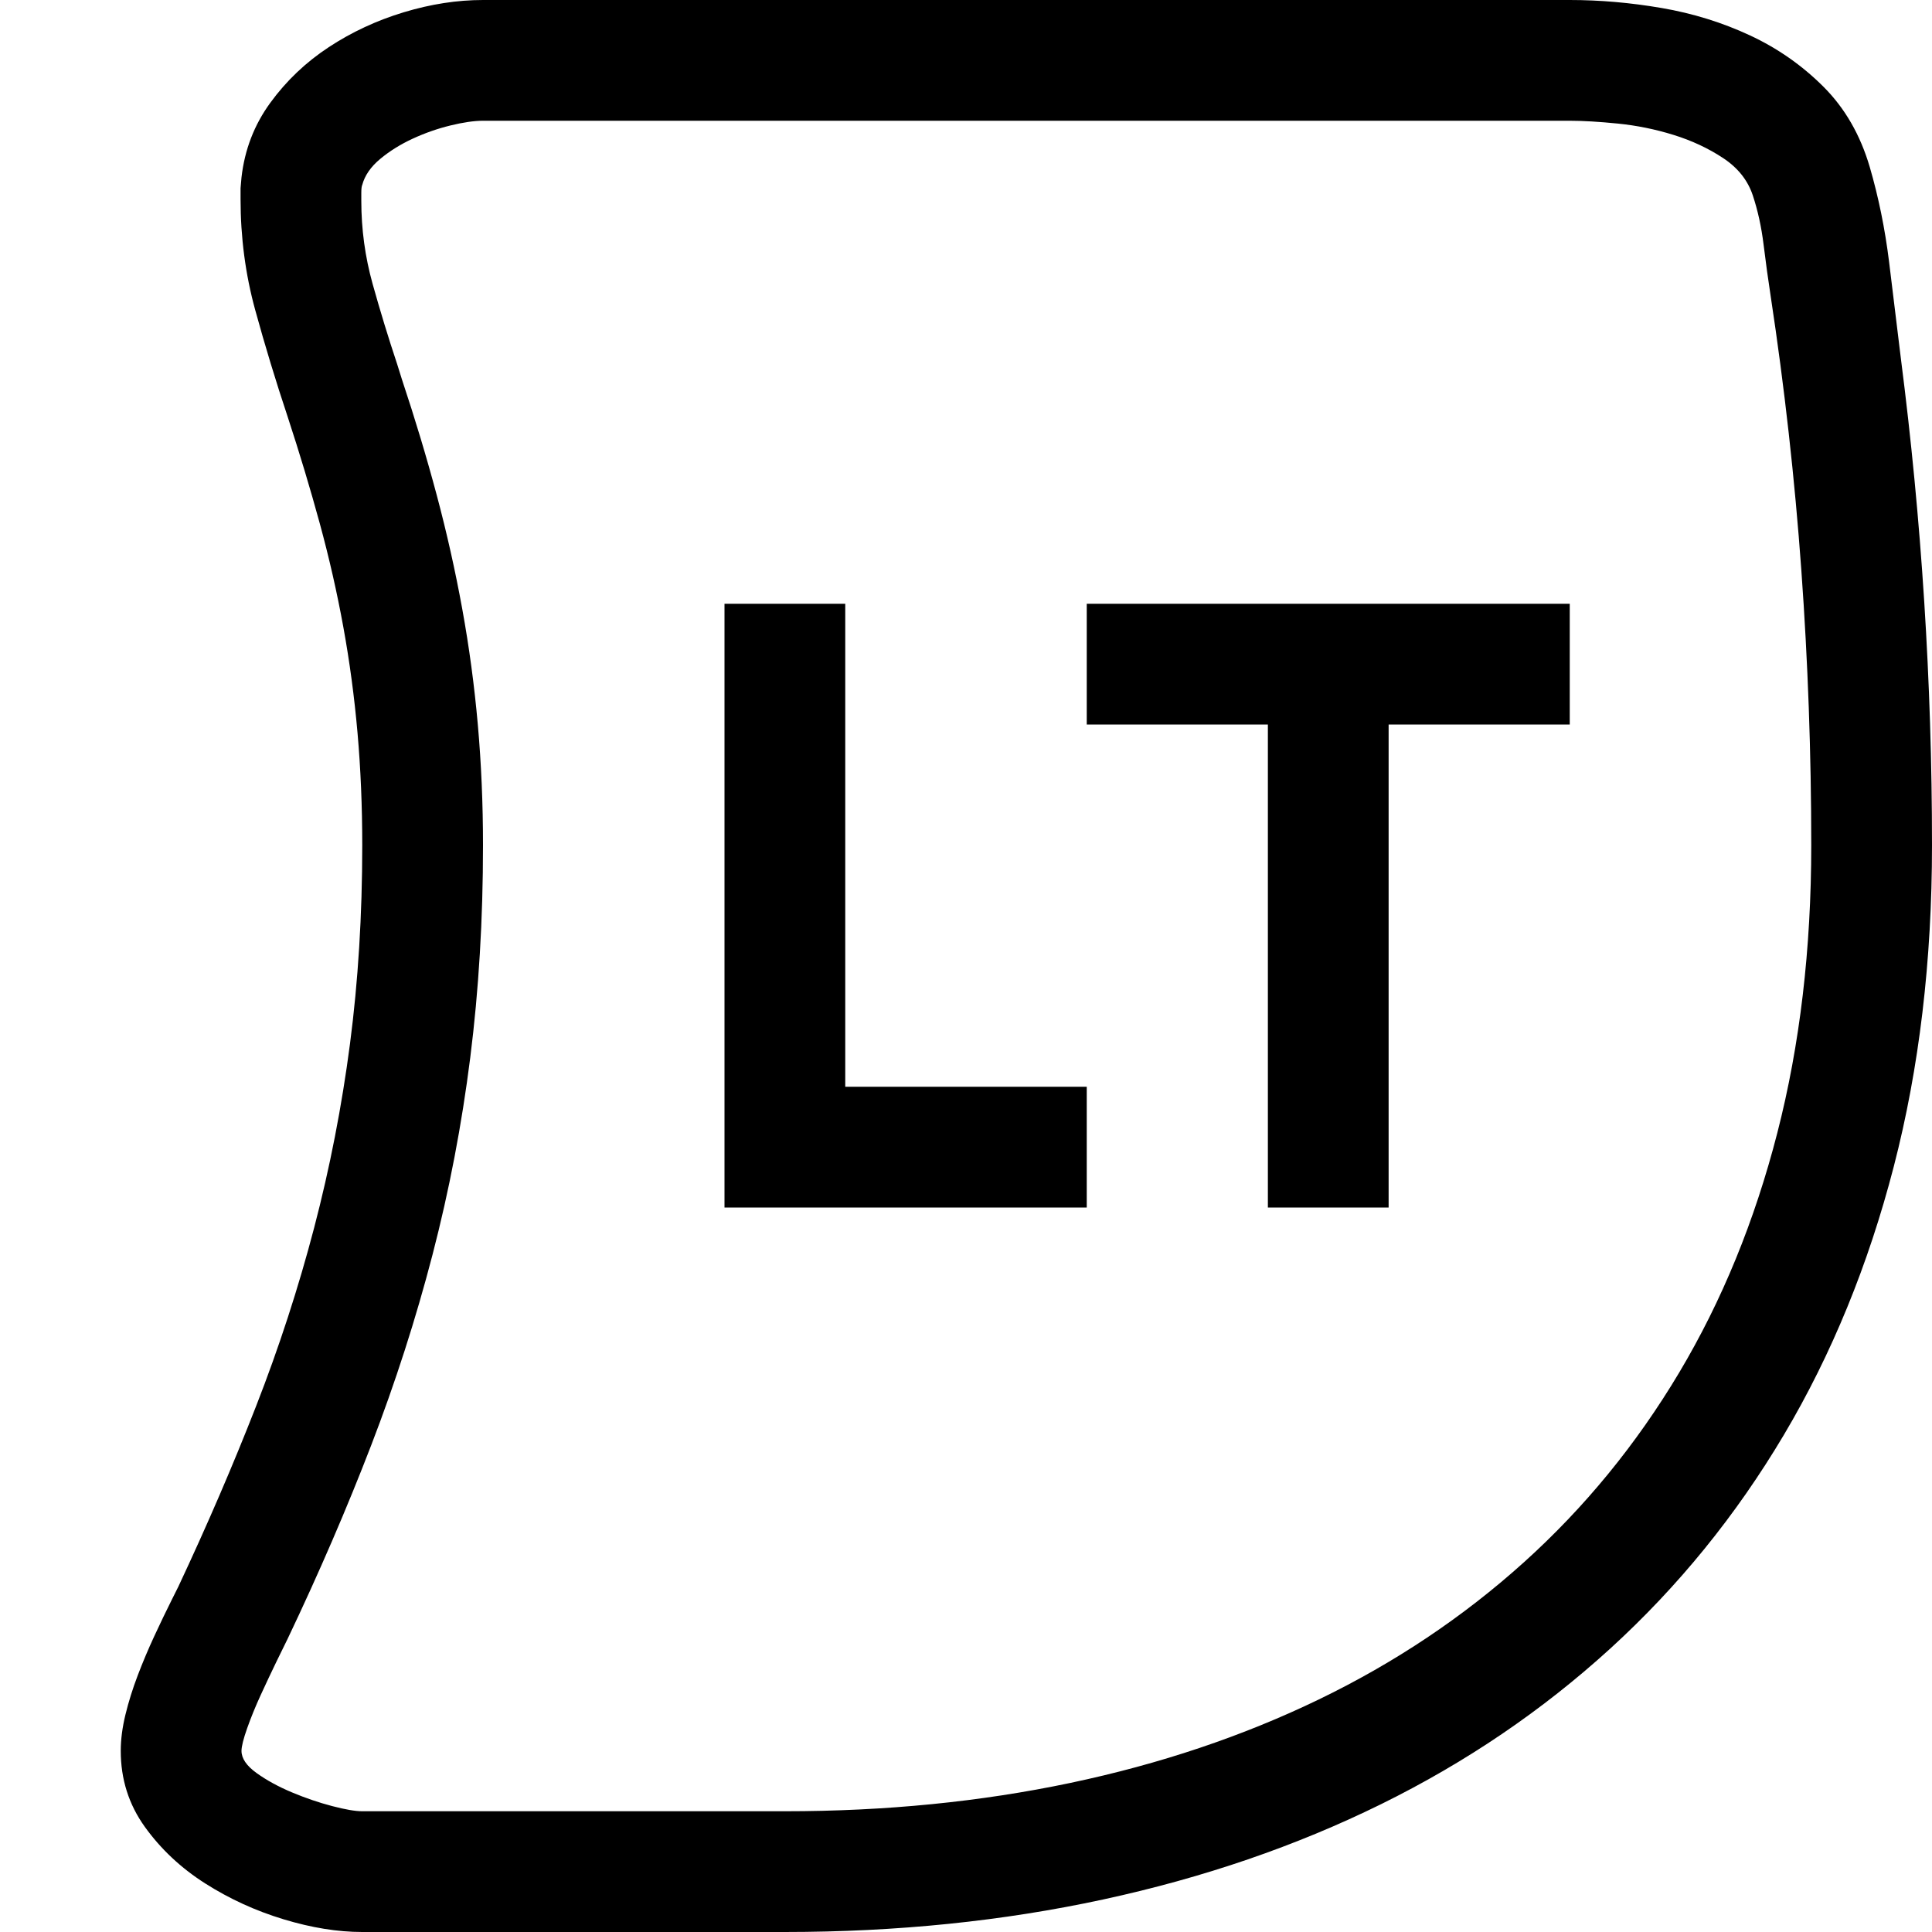 <svg xmlns="http://www.w3.org/2000/svg" viewBox="0 0 2048 2048" height="1em" width="1em">
  <path d="M1664 0q48 0 97.5 8.5t93.5 29 78 54.5 49 85q14 48 20.5 100.5T2015 380q33 257 33 516 0 184-40.5 340.5T1891 1521t-184 226.5-243 165-294.5 101T832 2048H384q-39 0-83.5-13.5t-83-38-64-60T128 1856q0-18 5-38.5t13-41.5 17.5-41.5T182 1696l7-14q46-98 82.5-191.5t61.5-189 38-195T384 896q0-62-5-119t-15-112-25-110-34-113q-19-57-34.5-113.5T255 211v-11.5l1-11.5q5-44 30.5-79t62-59T428 13t84-13h1152zM832 1920q160 0 302.5-30t263.5-88.5 217.5-145.5 164.5-201 104-254 36-305q0-146-10.5-291.5T1877 314q-4-26-7.5-54.5T1858 207t-31.5-39.5T1774 143t-59-12-51-3H512q-14 0-34.5 5t-40 14-34.5 21.5-19 27.5q-1 2-1 8.5v8.5q0 45 12 88t26 85l5 16q21 63 37 123t27 120.5T506.5 768t5.5 128q0 118-13.5 225t-40 209-65 202-88.5 205q-4 8-12 24.5t-16.5 35T262 1832t-6 24q0 12 16 23.5t37.5 20.5 42.5 14.5 32 5.5h448zm64-768h256v128H768V640h128v512zm256-512h512v128h-192v512h-128V768h-192V640z"/>
</svg>
